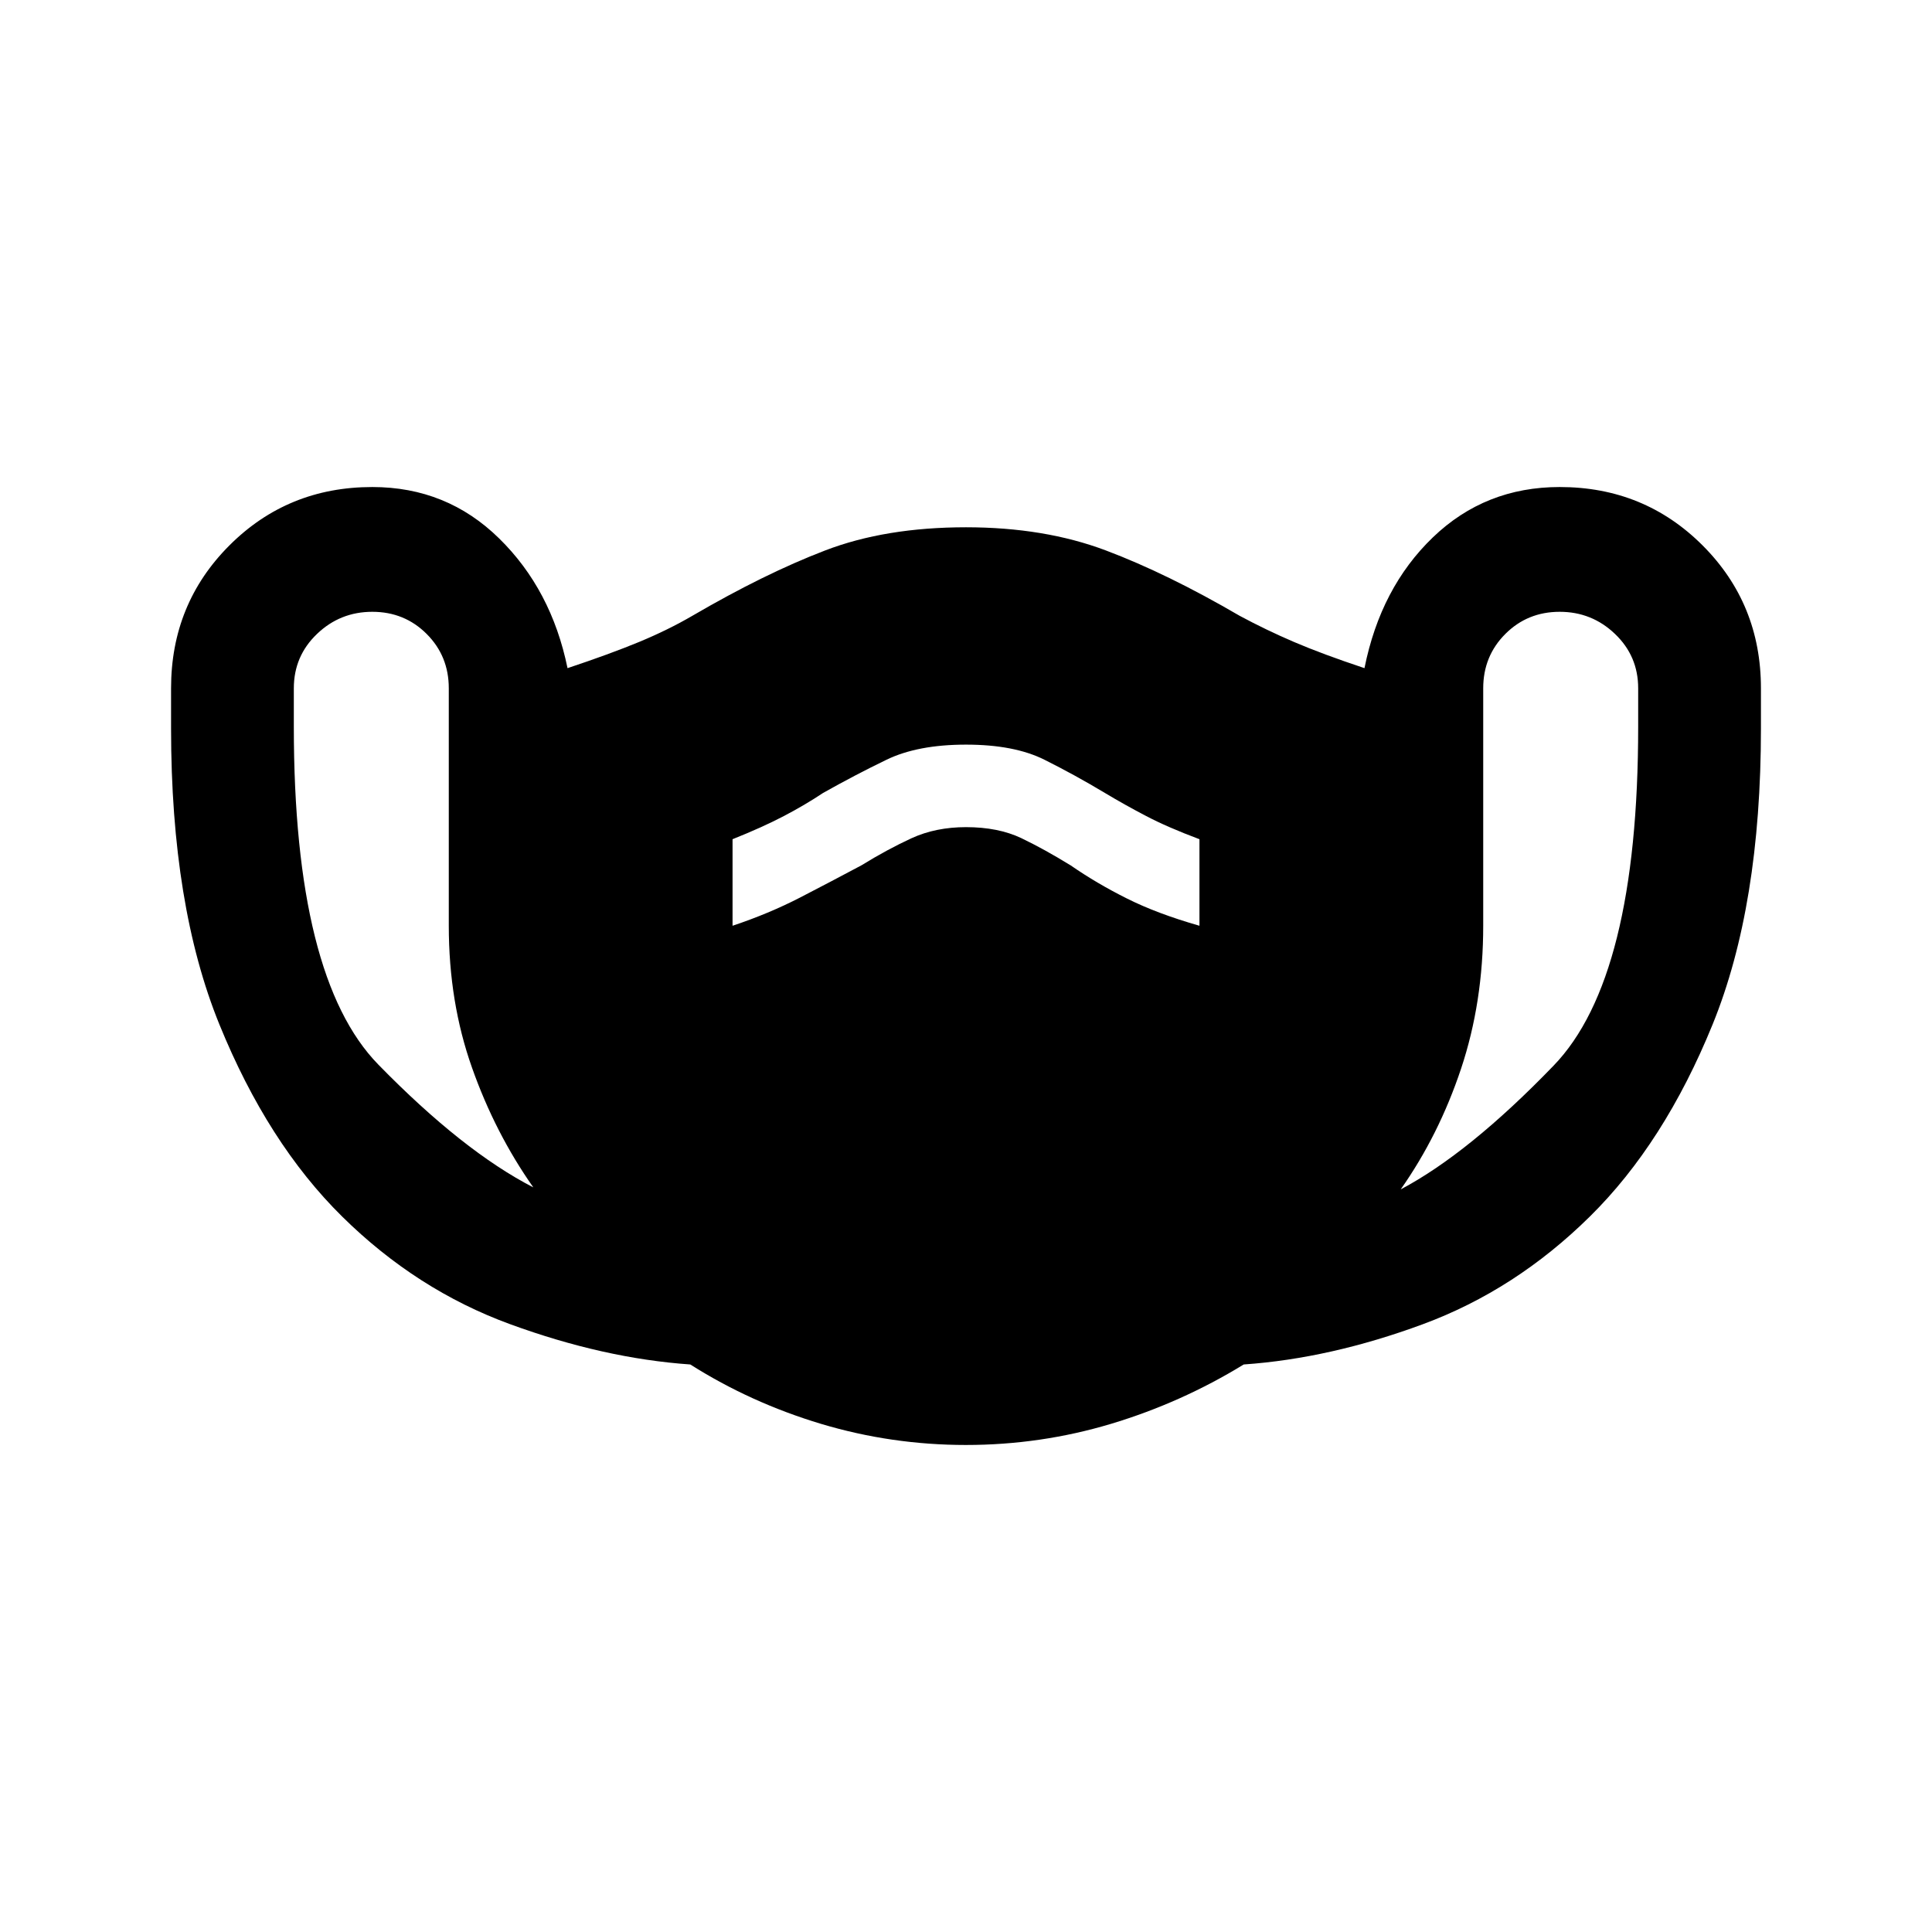 <svg xmlns="http://www.w3.org/2000/svg" height="24" width="24"><path d="M12 17.95q-.925 0-1.8-.262-.875-.263-1.625-.738-1.075-.075-2.237-.5-1.163-.425-2.088-1.338-.925-.912-1.525-2.387-.6-1.475-.6-3.675v-.5q0-1.05.725-1.775.725-.725 1.775-.725.925 0 1.575.638.65.637.85 1.612.525-.175.888-.325.362-.15.662-.325.9-.525 1.65-.812Q11 6.55 12 6.55q.975 0 1.738.288.762.287 1.662.812.325.175.675.325.35.15.875.325.2-1 .85-1.625.65-.625 1.575-.625 1.05 0 1.775.725.725.725.725 1.775v.5q0 2.2-.6 3.675-.6 1.475-1.525 2.387-.925.913-2.075 1.338-1.15.425-2.225.5-.775.475-1.65.738-.875.262-1.8.262Zm-5.375-3.2q-.475-.675-.762-1.488-.288-.812-.288-1.762V8.55q0-.4-.275-.675T4.625 7.6q-.4 0-.687.275-.288.275-.288.675v.475q0 3.125 1.05 4.2Q5.75 14.3 6.625 14.75Zm10.775.025q.85-.45 1.9-1.538 1.05-1.087 1.05-4.212V8.55q0-.4-.288-.675-.287-.275-.687-.275-.4 0-.675.275t-.275.675v2.95q0 .95-.275 1.775t-.75 1.5ZM9.1 11.5q.45-.15.838-.35.387-.2.762-.4.325-.2.625-.338.3-.137.675-.137.4 0 .688.137.287.138.612.338.325.225.7.412.375.188.9.338v-1.075q-.4-.15-.662-.288-.263-.137-.513-.287-.375-.225-.75-.412Q12.6 9.25 12 9.25t-.988.188q-.387.187-.787.412-.225.15-.487.287-.263.138-.638.288Z"/></svg>